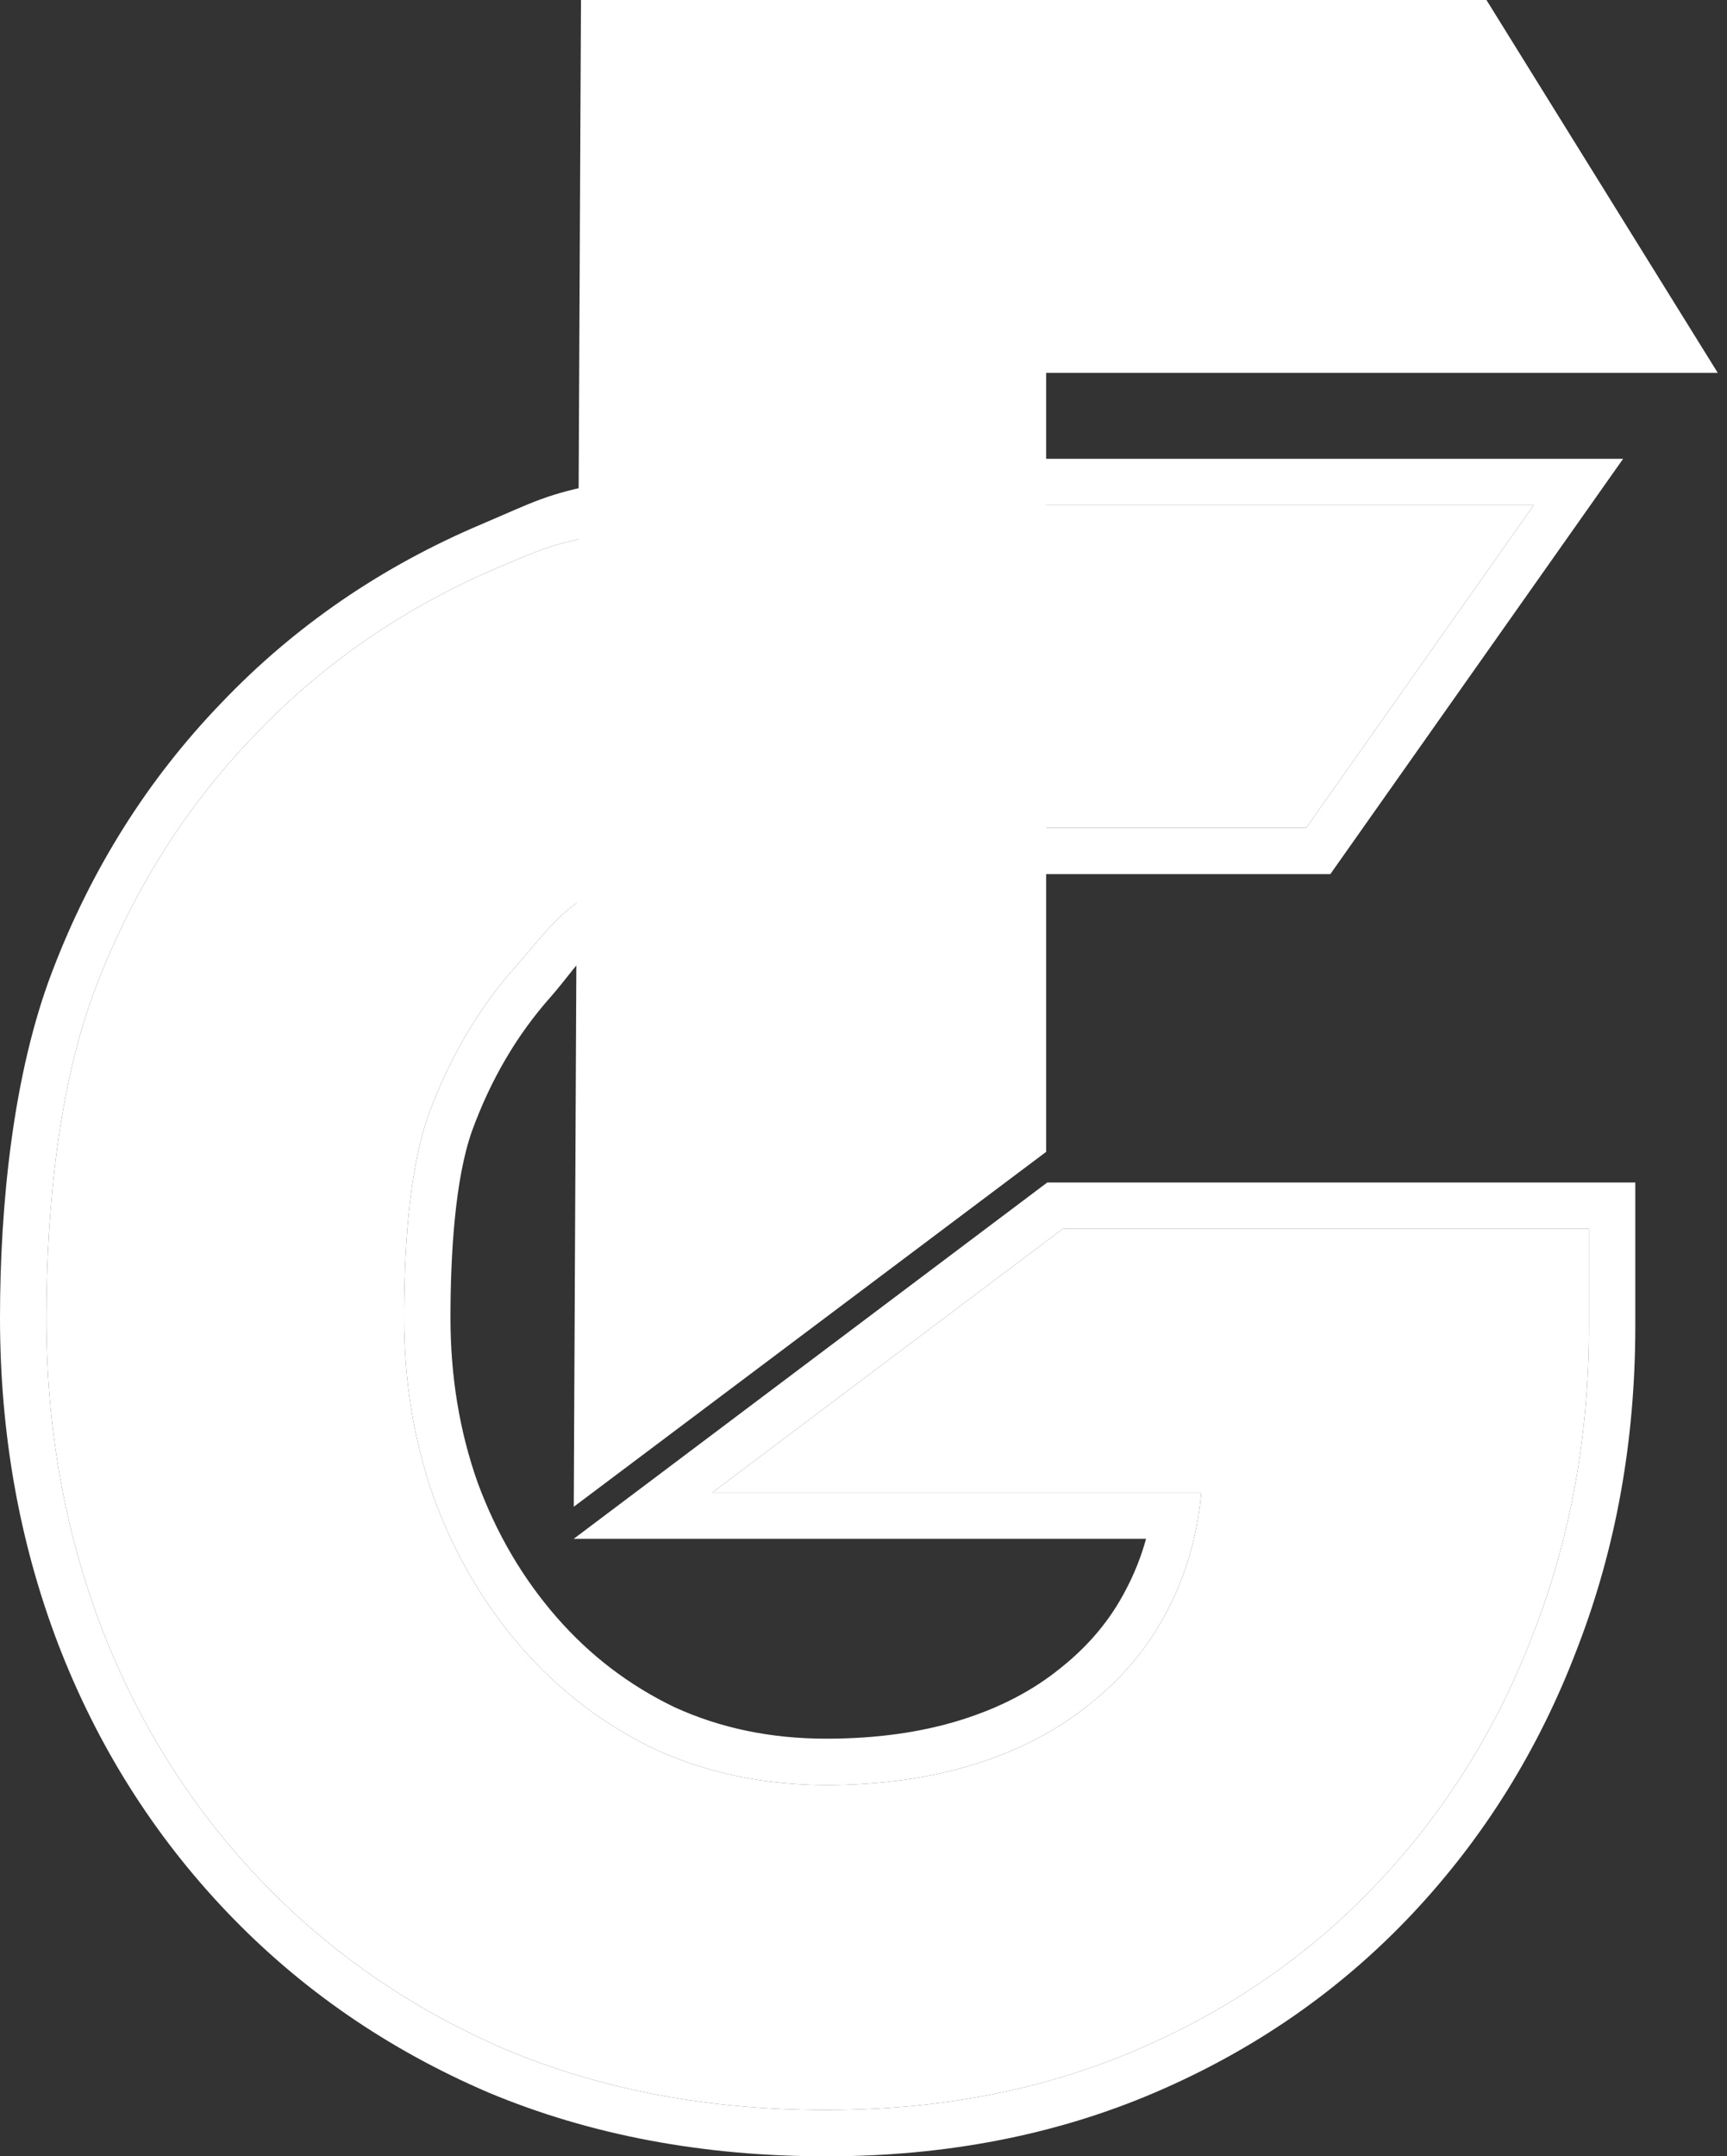 <svg width="113" height="141" viewBox="0 0 113 141" fill="none" xmlns="http://www.w3.org/2000/svg">
<rect x="0" y="0" width="113" height="141" fill="#333333" stroke="none"/>
<path fill-rule="evenodd" clip-rule="evenodd" d="M68.525 77.321H107V86.704C107 94.204 105.737 101.255 103.185 107.828C100.69 114.384 97.096 120.167 92.402 125.151C87.691 130.152 82.073 134.043 75.581 136.823C69.041 139.624 61.854 141 54.065 141C46.037 141 38.658 139.628 31.97 136.833L31.956 136.828L31.943 136.822C25.357 133.994 19.645 130.057 14.836 125.012C10.039 119.978 6.364 114.141 3.815 107.528L3.812 107.52C1.263 100.851 0 93.727 0 86.174C0 78.871 0.832 70.236 3.436 63.476C5.983 56.813 9.659 50.971 14.464 45.982C19.274 40.937 24.989 37.025 31.578 34.248C34.975 32.801 35.764 32.291 39.487 31.585V34.919C36.175 35.586 35.779 35.754 32.762 37.038C26.54 39.66 21.171 43.339 16.655 48.078C12.139 52.766 8.677 58.26 6.268 64.561C3.86 70.812 3.033 79.016 3.033 86.174C3.033 93.383 4.238 100.138 6.646 106.439C9.055 112.689 12.517 118.184 17.033 122.922C21.549 127.661 26.918 131.366 33.14 134.037C39.413 136.659 46.387 137.969 54.065 137.969C61.491 137.969 68.265 136.659 74.387 134.037C80.508 131.416 85.777 127.761 90.193 123.073C94.608 118.385 97.996 112.941 100.354 106.741C102.762 100.541 103.967 93.862 103.967 86.704V80.352H69.539L46.613 97.592H78.602C78.509 98.633 78.348 99.643 78.119 100.623C77.727 102.299 77.135 103.885 76.344 105.38C75.139 107.699 73.458 109.715 71.301 111.429C69.193 113.143 66.684 114.454 63.774 115.361C60.864 116.268 57.627 116.722 54.065 116.722C50 116.722 46.262 115.941 42.85 114.378C39.488 112.765 36.577 110.547 34.119 107.724C31.66 104.901 29.753 101.65 28.398 97.97C27.094 94.29 26.441 90.358 26.441 86.174C26.441 82.041 26.716 76.634 28.02 72.954C29.375 69.224 31.282 65.973 33.741 63.2C36.137 60.449 36.839 59.253 40.094 57.651V61.288C37.761 62.621 37.825 63.128 36.029 65.19L36.02 65.2L36.011 65.21C33.826 67.674 32.109 70.585 30.876 73.977C29.767 77.115 29.475 82.039 29.475 86.174C29.475 90.032 30.074 93.613 31.252 96.941C32.485 100.284 34.205 103.207 36.407 105.734C38.59 108.24 41.16 110.201 44.138 111.634C47.115 112.993 50.41 113.691 54.065 113.691C57.371 113.691 60.297 113.27 62.87 112.468C65.457 111.661 67.612 110.521 69.386 109.078L69.4 109.067L69.413 109.057C71.255 107.593 72.654 105.904 73.651 103.984L73.657 103.973L73.662 103.963C74.22 102.91 74.663 101.798 74.989 100.623H37.538L68.525 77.321ZM66.787 57.158H87.046L106.203 30H66.787V33.031H100.354L85.472 54.127H66.787V57.158Z" fill="white"/>
<path d="M100.354 33.031H66.787V54.127H85.472L100.354 33.031Z" fill="white"/>
<path d="M39.487 34.919C36.175 35.586 35.779 35.754 32.762 37.038C26.54 39.66 21.171 43.339 16.655 48.078C12.139 52.766 8.677 58.26 6.268 64.561C3.86 70.812 3.033 79.016 3.033 86.174C3.033 93.383 4.238 100.138 6.646 106.439C9.055 112.689 12.517 118.184 17.033 122.922C21.549 127.661 26.918 131.366 33.14 134.037C39.413 136.659 46.387 137.969 54.065 137.969C61.491 137.969 68.265 136.659 74.387 134.037C80.508 131.416 85.777 127.761 90.193 123.073C94.608 118.385 97.996 112.941 100.354 106.741C102.762 100.541 103.967 93.862 103.967 86.704V80.352H69.539L46.613 97.592H78.602C78.509 98.633 78.348 99.643 78.119 100.623C77.727 102.299 77.135 103.885 76.344 105.38C75.139 107.699 73.458 109.715 71.301 111.429C69.193 113.143 66.684 114.454 63.774 115.361C60.864 116.268 57.627 116.722 54.065 116.722C50 116.722 46.262 115.941 42.85 114.378C39.488 112.765 36.577 110.547 34.119 107.724C31.66 104.901 29.753 101.65 28.398 97.97C27.094 94.29 26.441 90.358 26.441 86.174C26.441 82.041 26.716 76.634 28.02 72.954C29.375 69.224 31.282 65.973 33.741 63.2C36.137 60.449 36.839 59.253 40.094 57.651L39.487 34.919Z" fill="white"/>
<path d="M41 1.5H39.507L39.5 2.993L39.07 92.493L39.056 95.513L41.471 93.7L66.351 75.019L66.95 74.57V73.82V48.122V39.097V30.072V22.88H107H109.697L108.274 20.588L96.866 2.209L96.426 1.5H95.592H41Z" fill="white" stroke="white" stroke-width="3"/>
</svg>
